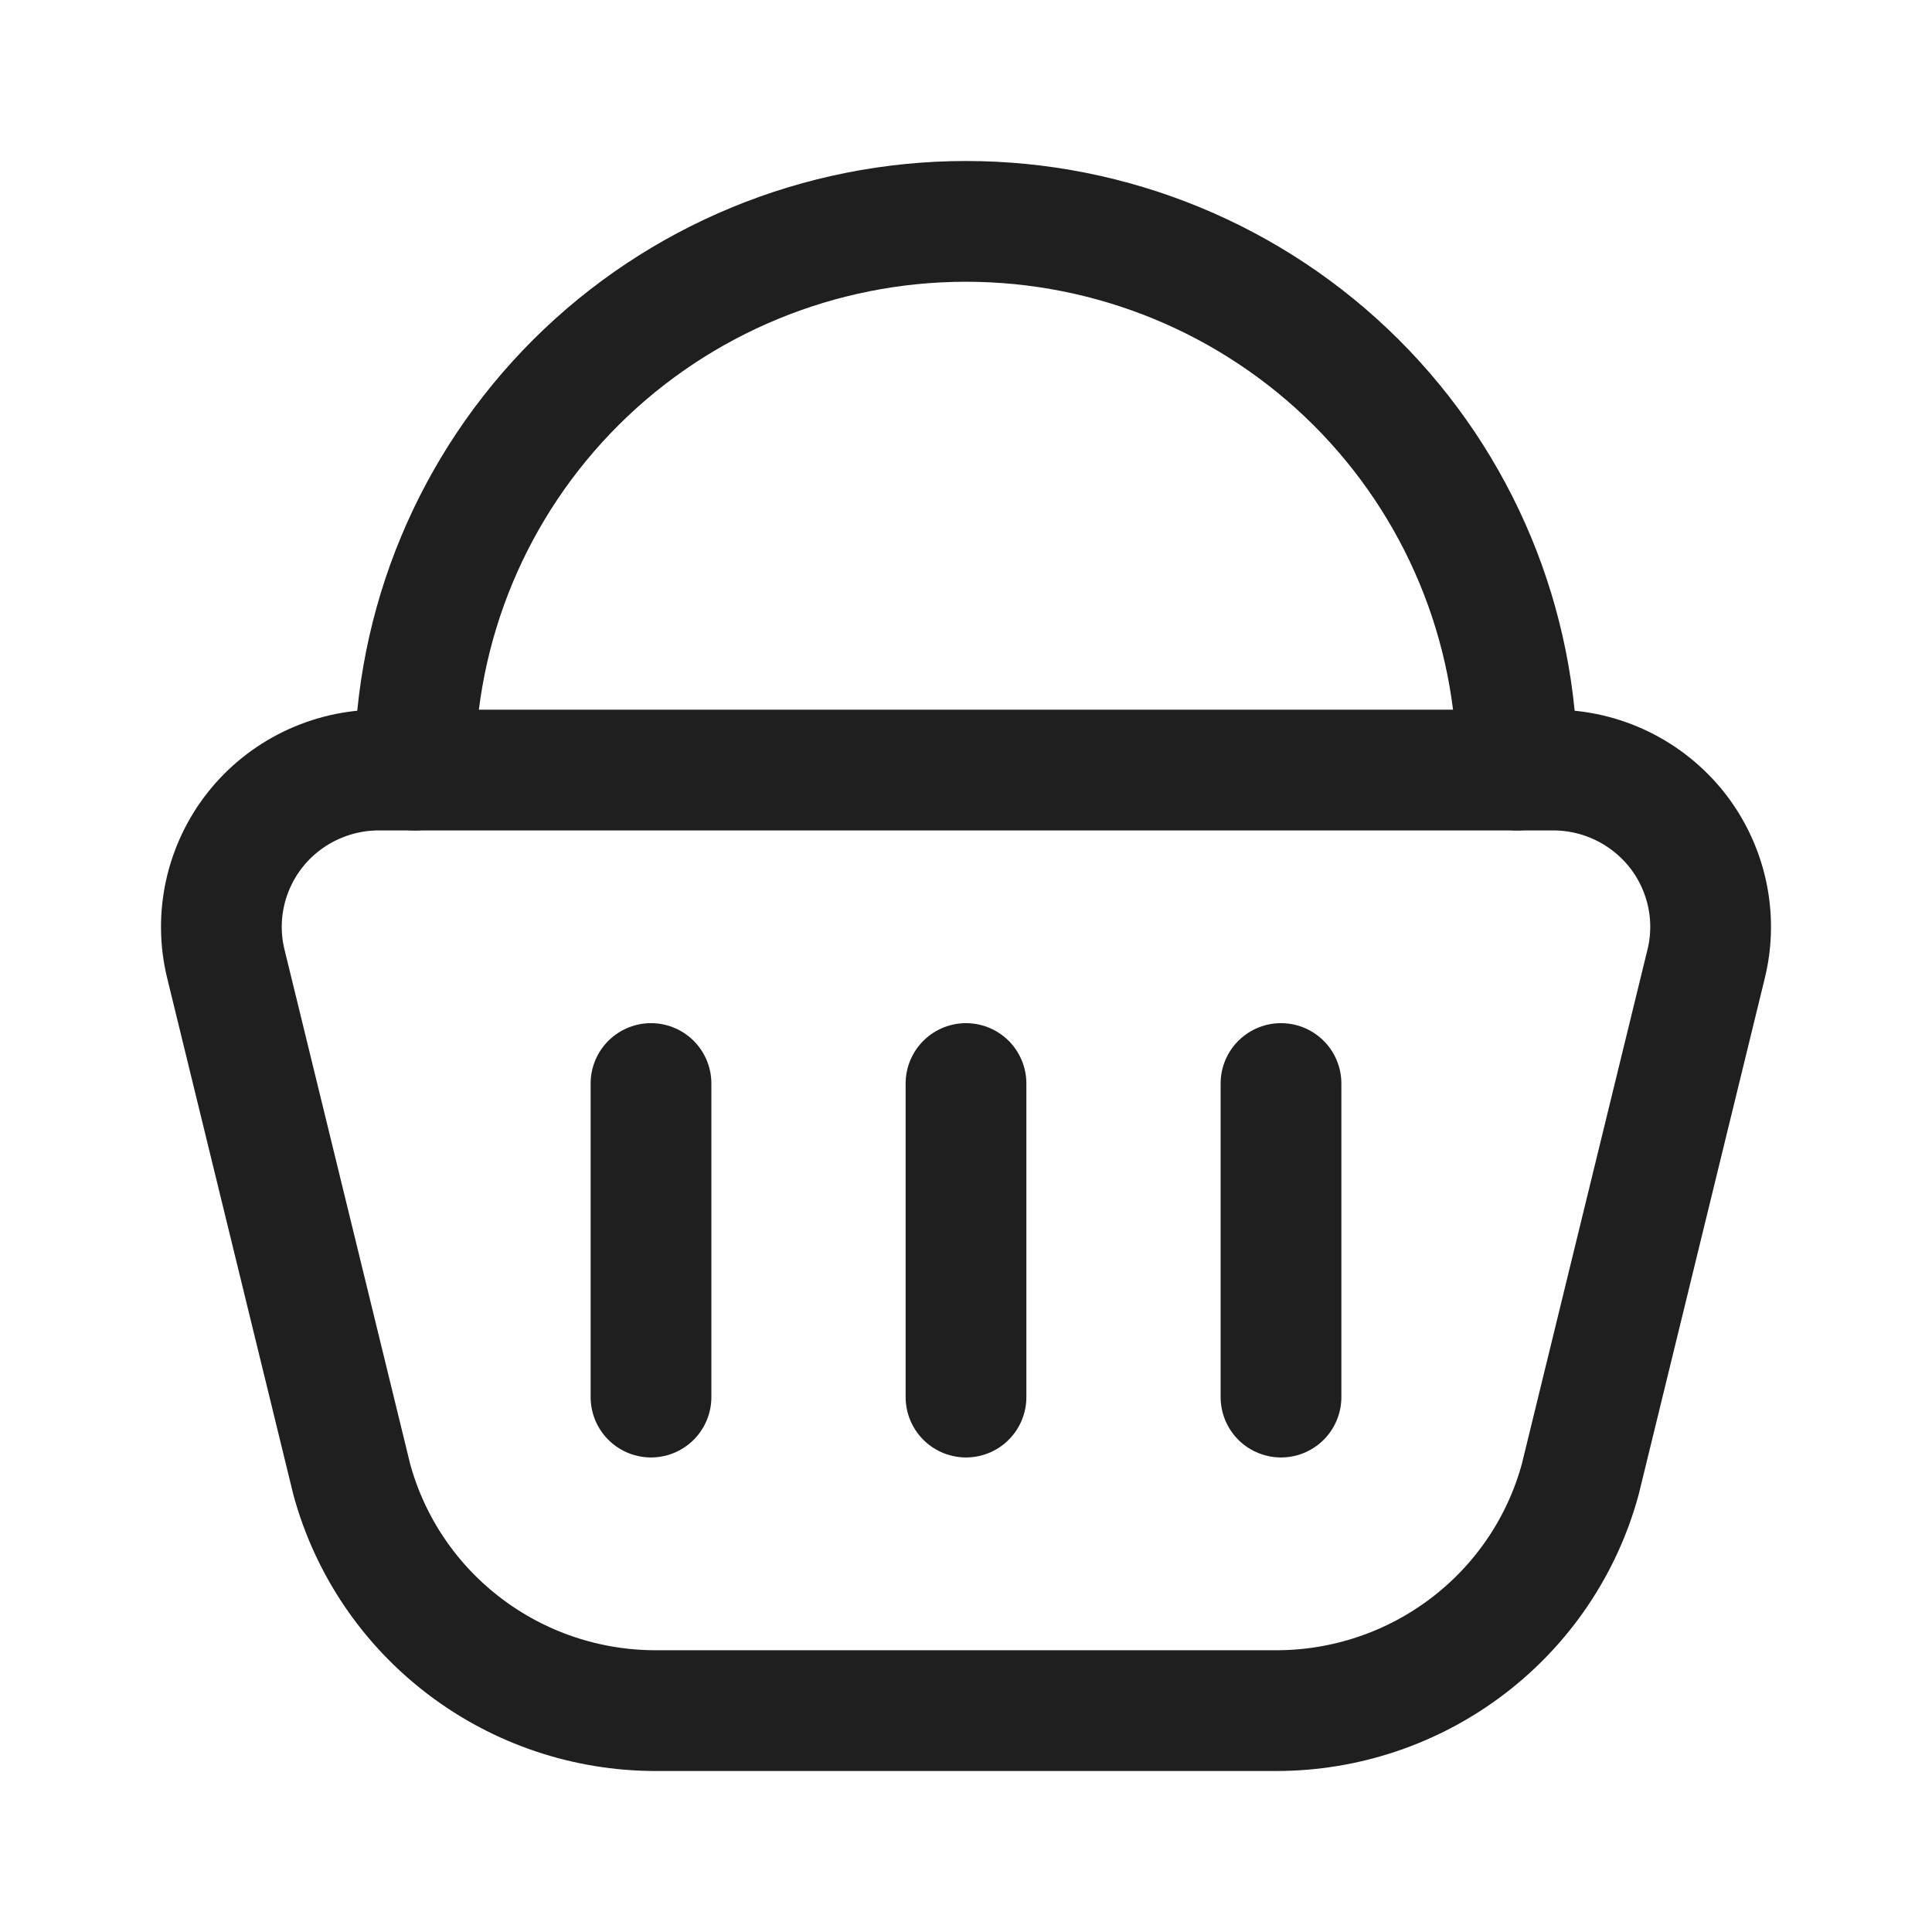 <svg width="24" height="24" viewBox="0 0 24 24" fill="none" xmlns="http://www.w3.org/2000/svg">
<path d="M19.297 9.566H4.703C4.407 9.566 4.115 9.634 3.849 9.763C3.583 9.892 3.35 10.079 3.168 10.31C2.985 10.542 2.858 10.812 2.795 11.099C2.732 11.387 2.735 11.685 2.805 11.971L4.37 18.378C4.595 19.203 5.087 19.931 5.77 20.45C6.452 20.969 7.287 21.25 8.146 21.25H15.854C16.713 21.25 17.548 20.969 18.23 20.45C18.913 19.931 19.405 19.203 19.63 18.378L21.195 11.971C21.265 11.685 21.268 11.387 21.205 11.099C21.142 10.812 21.015 10.542 20.832 10.31C20.649 10.079 20.416 9.892 20.151 9.763C19.885 9.634 19.593 9.566 19.297 9.566Z" stroke="#1F1F1F" stroke-width="1.5" stroke-linecap="round" stroke-linejoin="round"/>
<path d="M8.087 13.46V17.355" stroke="#1F1F1F" stroke-width="1.5" stroke-linecap="round" stroke-linejoin="round"/>
<path d="M12 13.46V17.355" stroke="#1F1F1F" stroke-width="1.5" stroke-linecap="round" stroke-linejoin="round"/>
<path d="M15.913 13.46V17.355" stroke="#1F1F1F" stroke-width="1.5" stroke-linecap="round" stroke-linejoin="round"/>
<path d="M18.847 9.566C18.847 7.758 18.126 6.025 16.842 4.746C15.558 3.468 13.816 2.75 12 2.75C10.184 2.75 8.442 3.468 7.158 4.746C5.874 6.025 5.152 7.758 5.152 9.566" stroke="#1F1F1F" stroke-width="1.5" stroke-linecap="round" stroke-linejoin="round"/>
</svg>
